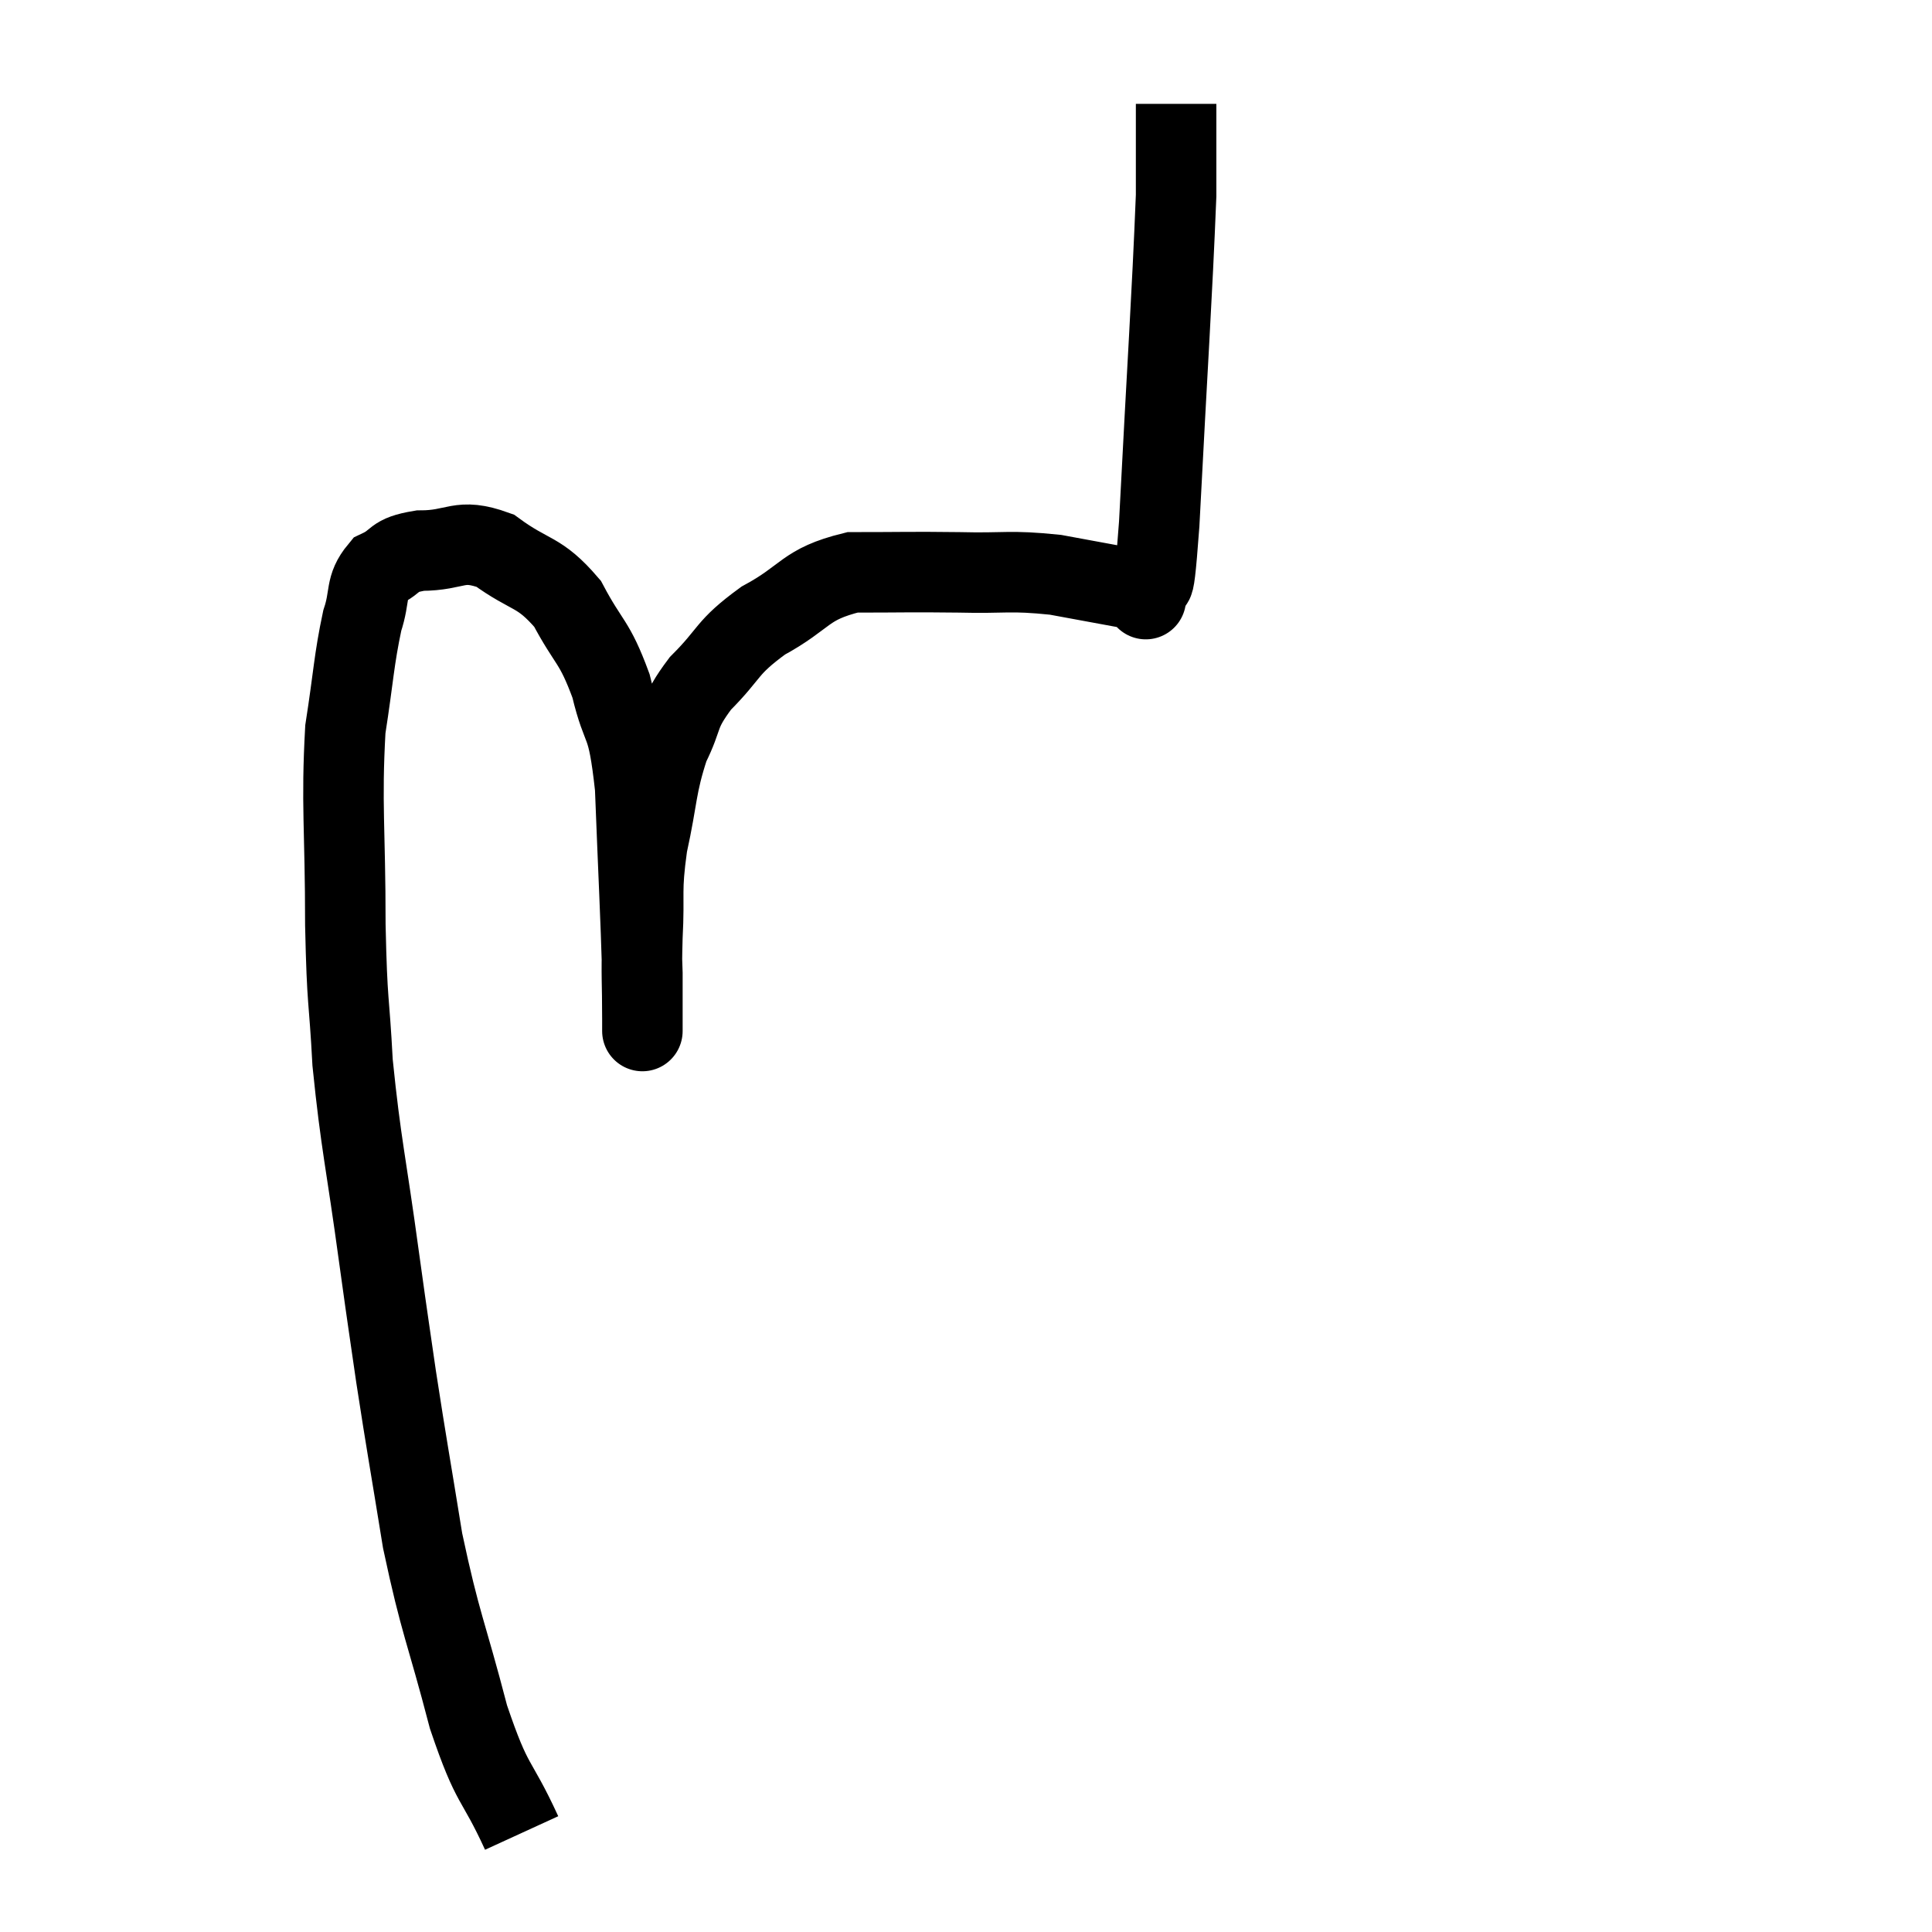 <svg width="48" height="48" viewBox="0 0 48 48" xmlns="http://www.w3.org/2000/svg"><path d="M 12.96 45.54 C 12.3 44.1, 12.255 44.475, 11.64 42.66 C 11.07 40.47, 10.95 40.395, 10.5 38.28 C 10.17 36.24, 10.11 35.955, 9.84 34.2 C 9.63 32.73, 9.69 33.21, 9.42 31.26 C 9.09 28.83, 8.97 28.47, 8.76 26.4 C 8.67 24.69, 8.625 25.05, 8.58 22.98 C 8.58 20.55, 8.475 20.01, 8.58 18.12 C 8.79 16.77, 8.79 16.41, 9 15.42 C 9.21 14.79, 9.06 14.595, 9.42 14.16 C 9.93 13.92, 9.72 13.8, 10.44 13.68 C 11.37 13.68, 11.385 13.35, 12.3 13.68 C 13.2 14.34, 13.38 14.16, 14.1 15 C 14.64 16.02, 14.76 15.9, 15.18 17.04 C 15.48 18.3, 15.585 17.775, 15.78 19.56 C 15.87 21.87, 15.915 22.68, 15.96 24.18 C 15.96 24.87, 15.96 25.215, 15.96 25.56 C 15.96 25.56, 15.96 25.56, 15.96 25.56 C 15.96 25.56, 15.96 25.62, 15.96 25.56 C 15.96 25.44, 15.96 25.89, 15.96 25.32 C 15.96 24.3, 15.93 24.36, 15.96 23.28 C 16.02 22.14, 15.915 22.185, 16.08 21 C 16.35 19.77, 16.29 19.545, 16.62 18.54 C 17.01 17.76, 16.815 17.76, 17.4 16.98 C 18.18 16.2, 18.015 16.11, 18.96 15.42 C 20.07 14.82, 19.965 14.52, 21.18 14.22 C 22.5 14.22, 22.56 14.205, 23.82 14.22 C 25.02 14.25, 25.05 14.16, 26.22 14.28 C 27.36 14.49, 27.93 14.595, 28.5 14.7 C 28.5 14.7, 28.5 14.7, 28.5 14.7 C 28.5 14.7, 28.5 14.7, 28.5 14.7 C 28.5 14.7, 28.425 15.12, 28.5 14.7 C 28.65 13.86, 28.62 15.48, 28.8 13.02 C 29.01 8.94, 29.115 7.47, 29.22 4.86 C 29.22 3.72, 29.22 3.15, 29.22 2.58 C 29.22 2.58, 29.22 2.58, 29.22 2.58 L 29.22 2.58" fill="none" stroke="black" stroke-width="2"></path></svg>